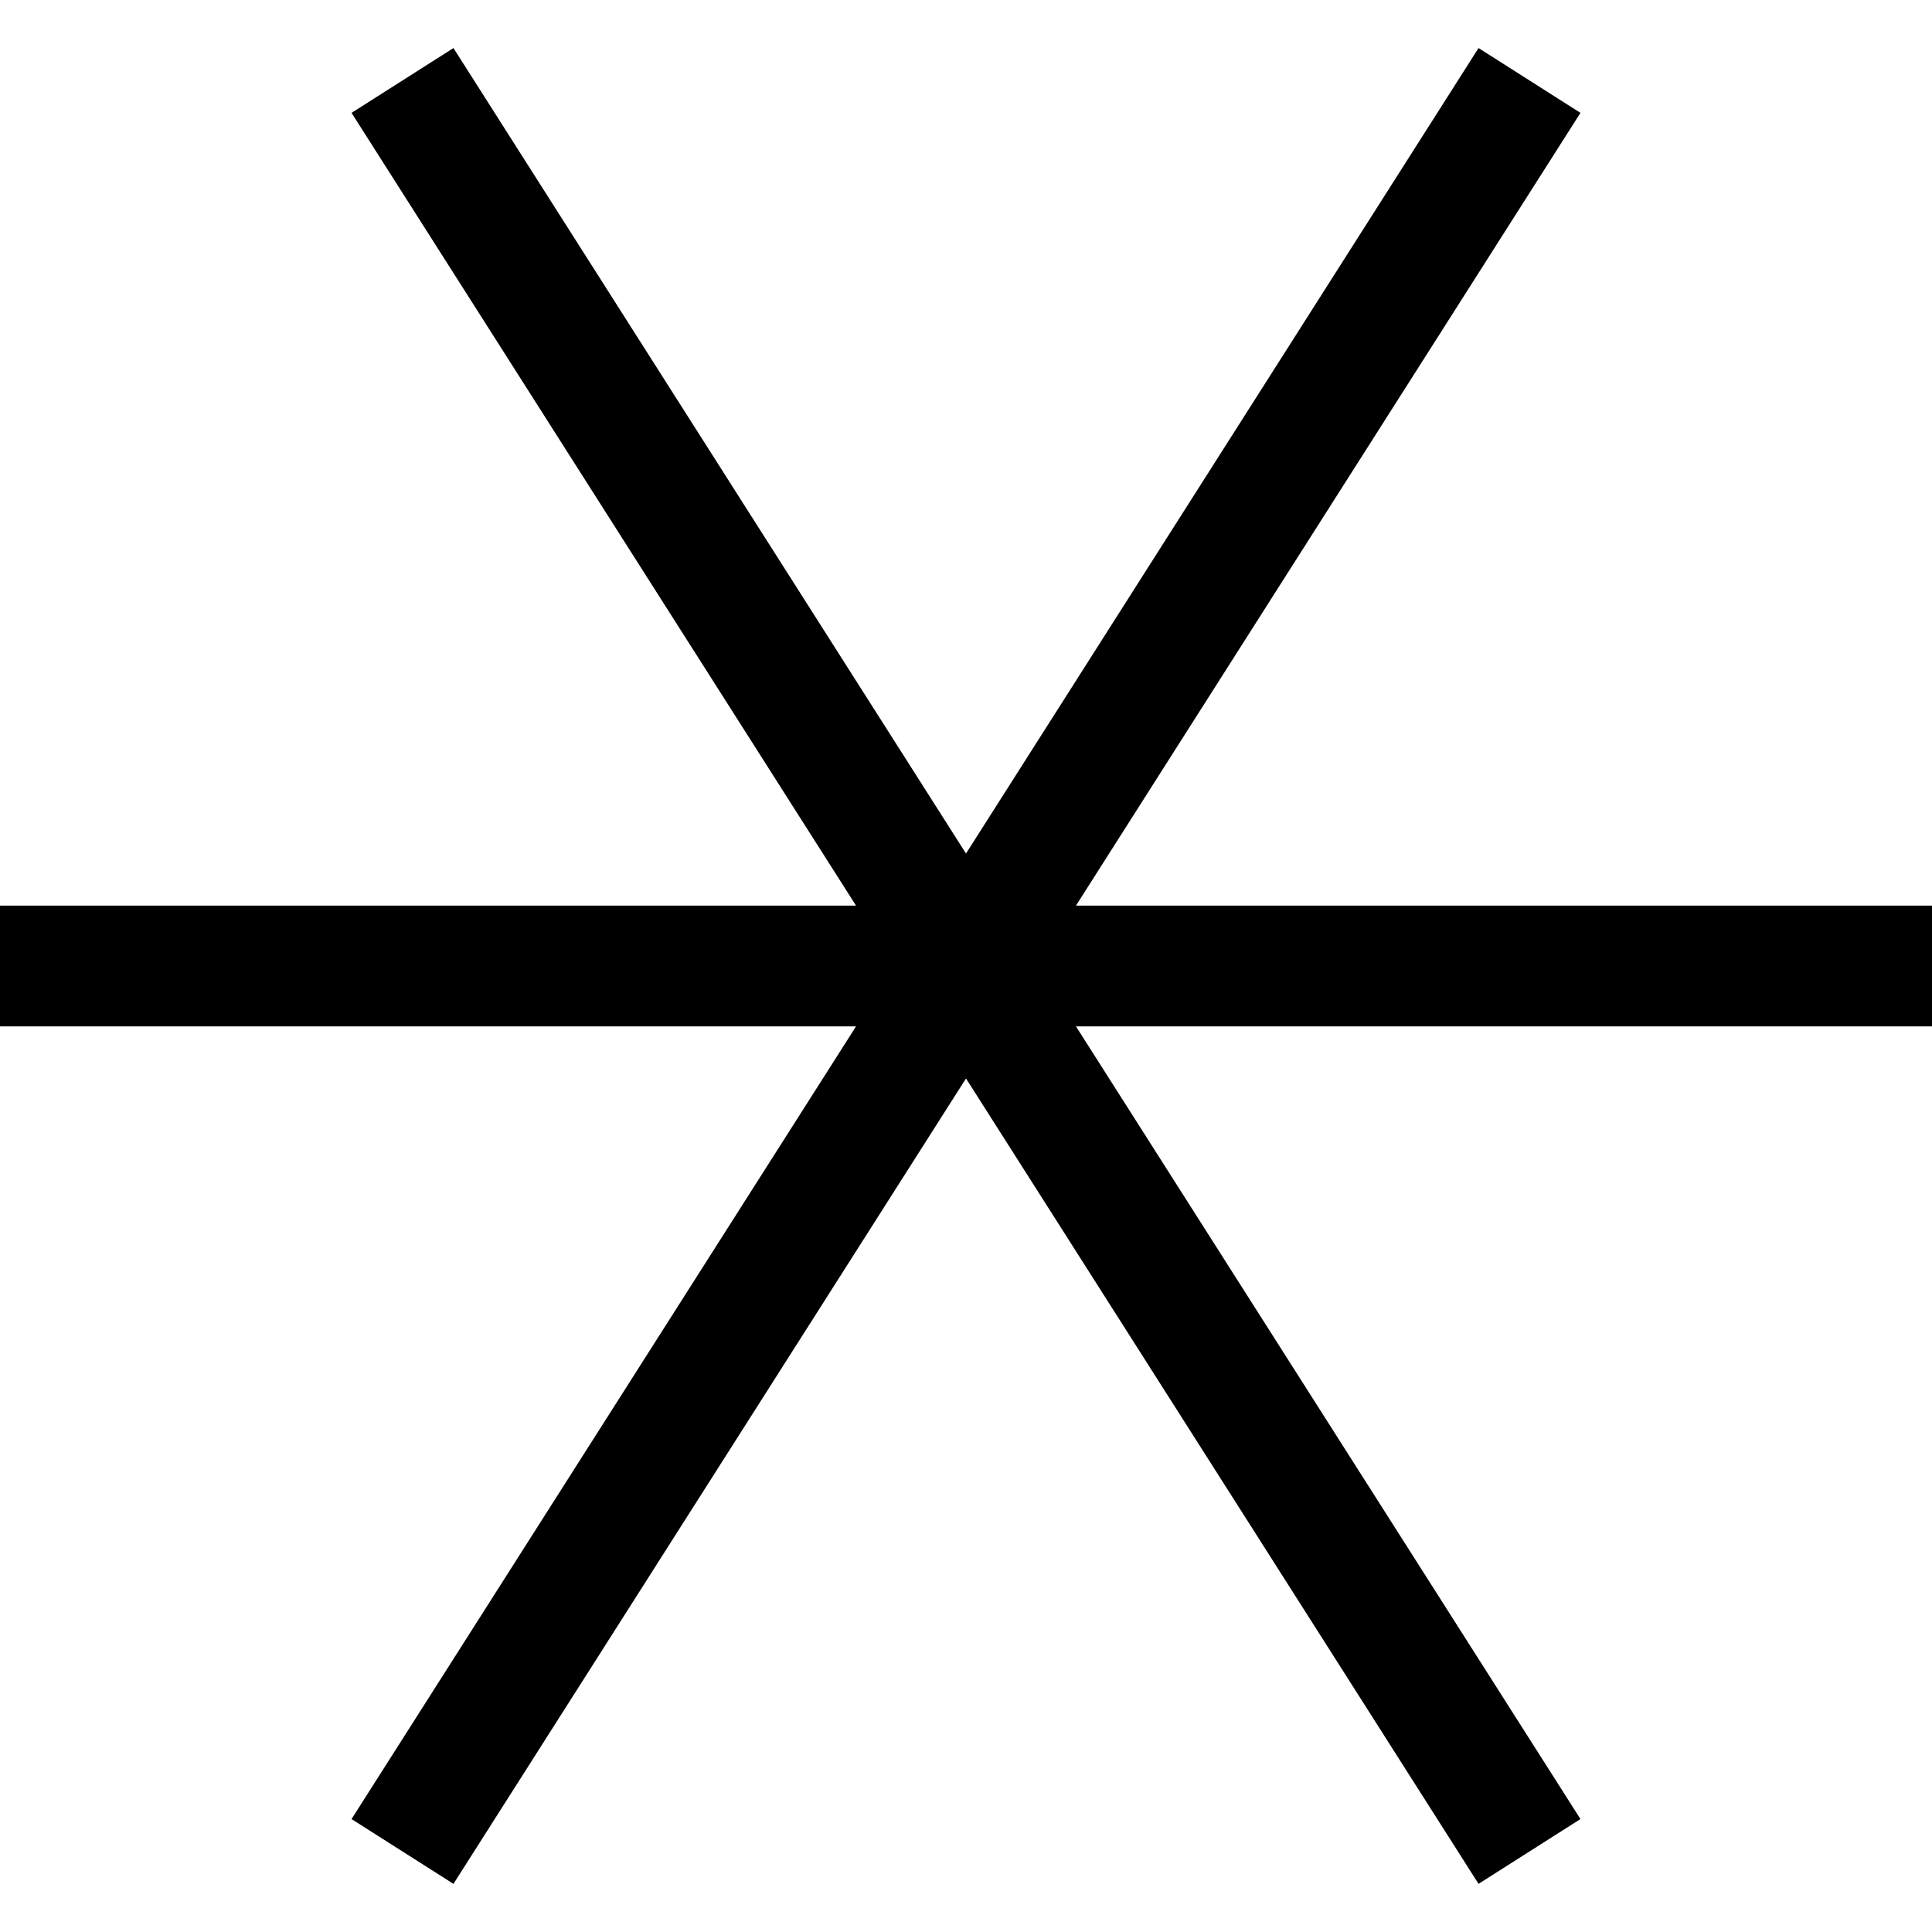 <svg xmlns="http://www.w3.org/2000/svg" viewBox="0 0 24 24"><path fill="currentColor" d="M10.634 11.25H0V12.75H10.634L4.367 22.597L5.633 23.402L12 13.397L18.367 23.402L19.633 22.597L13.366 12.75H24V11.25H13.366L19.633 1.402L18.367 0.597L12 10.603L5.633 0.597L4.367 1.402L10.634 11.25Z"/></svg>